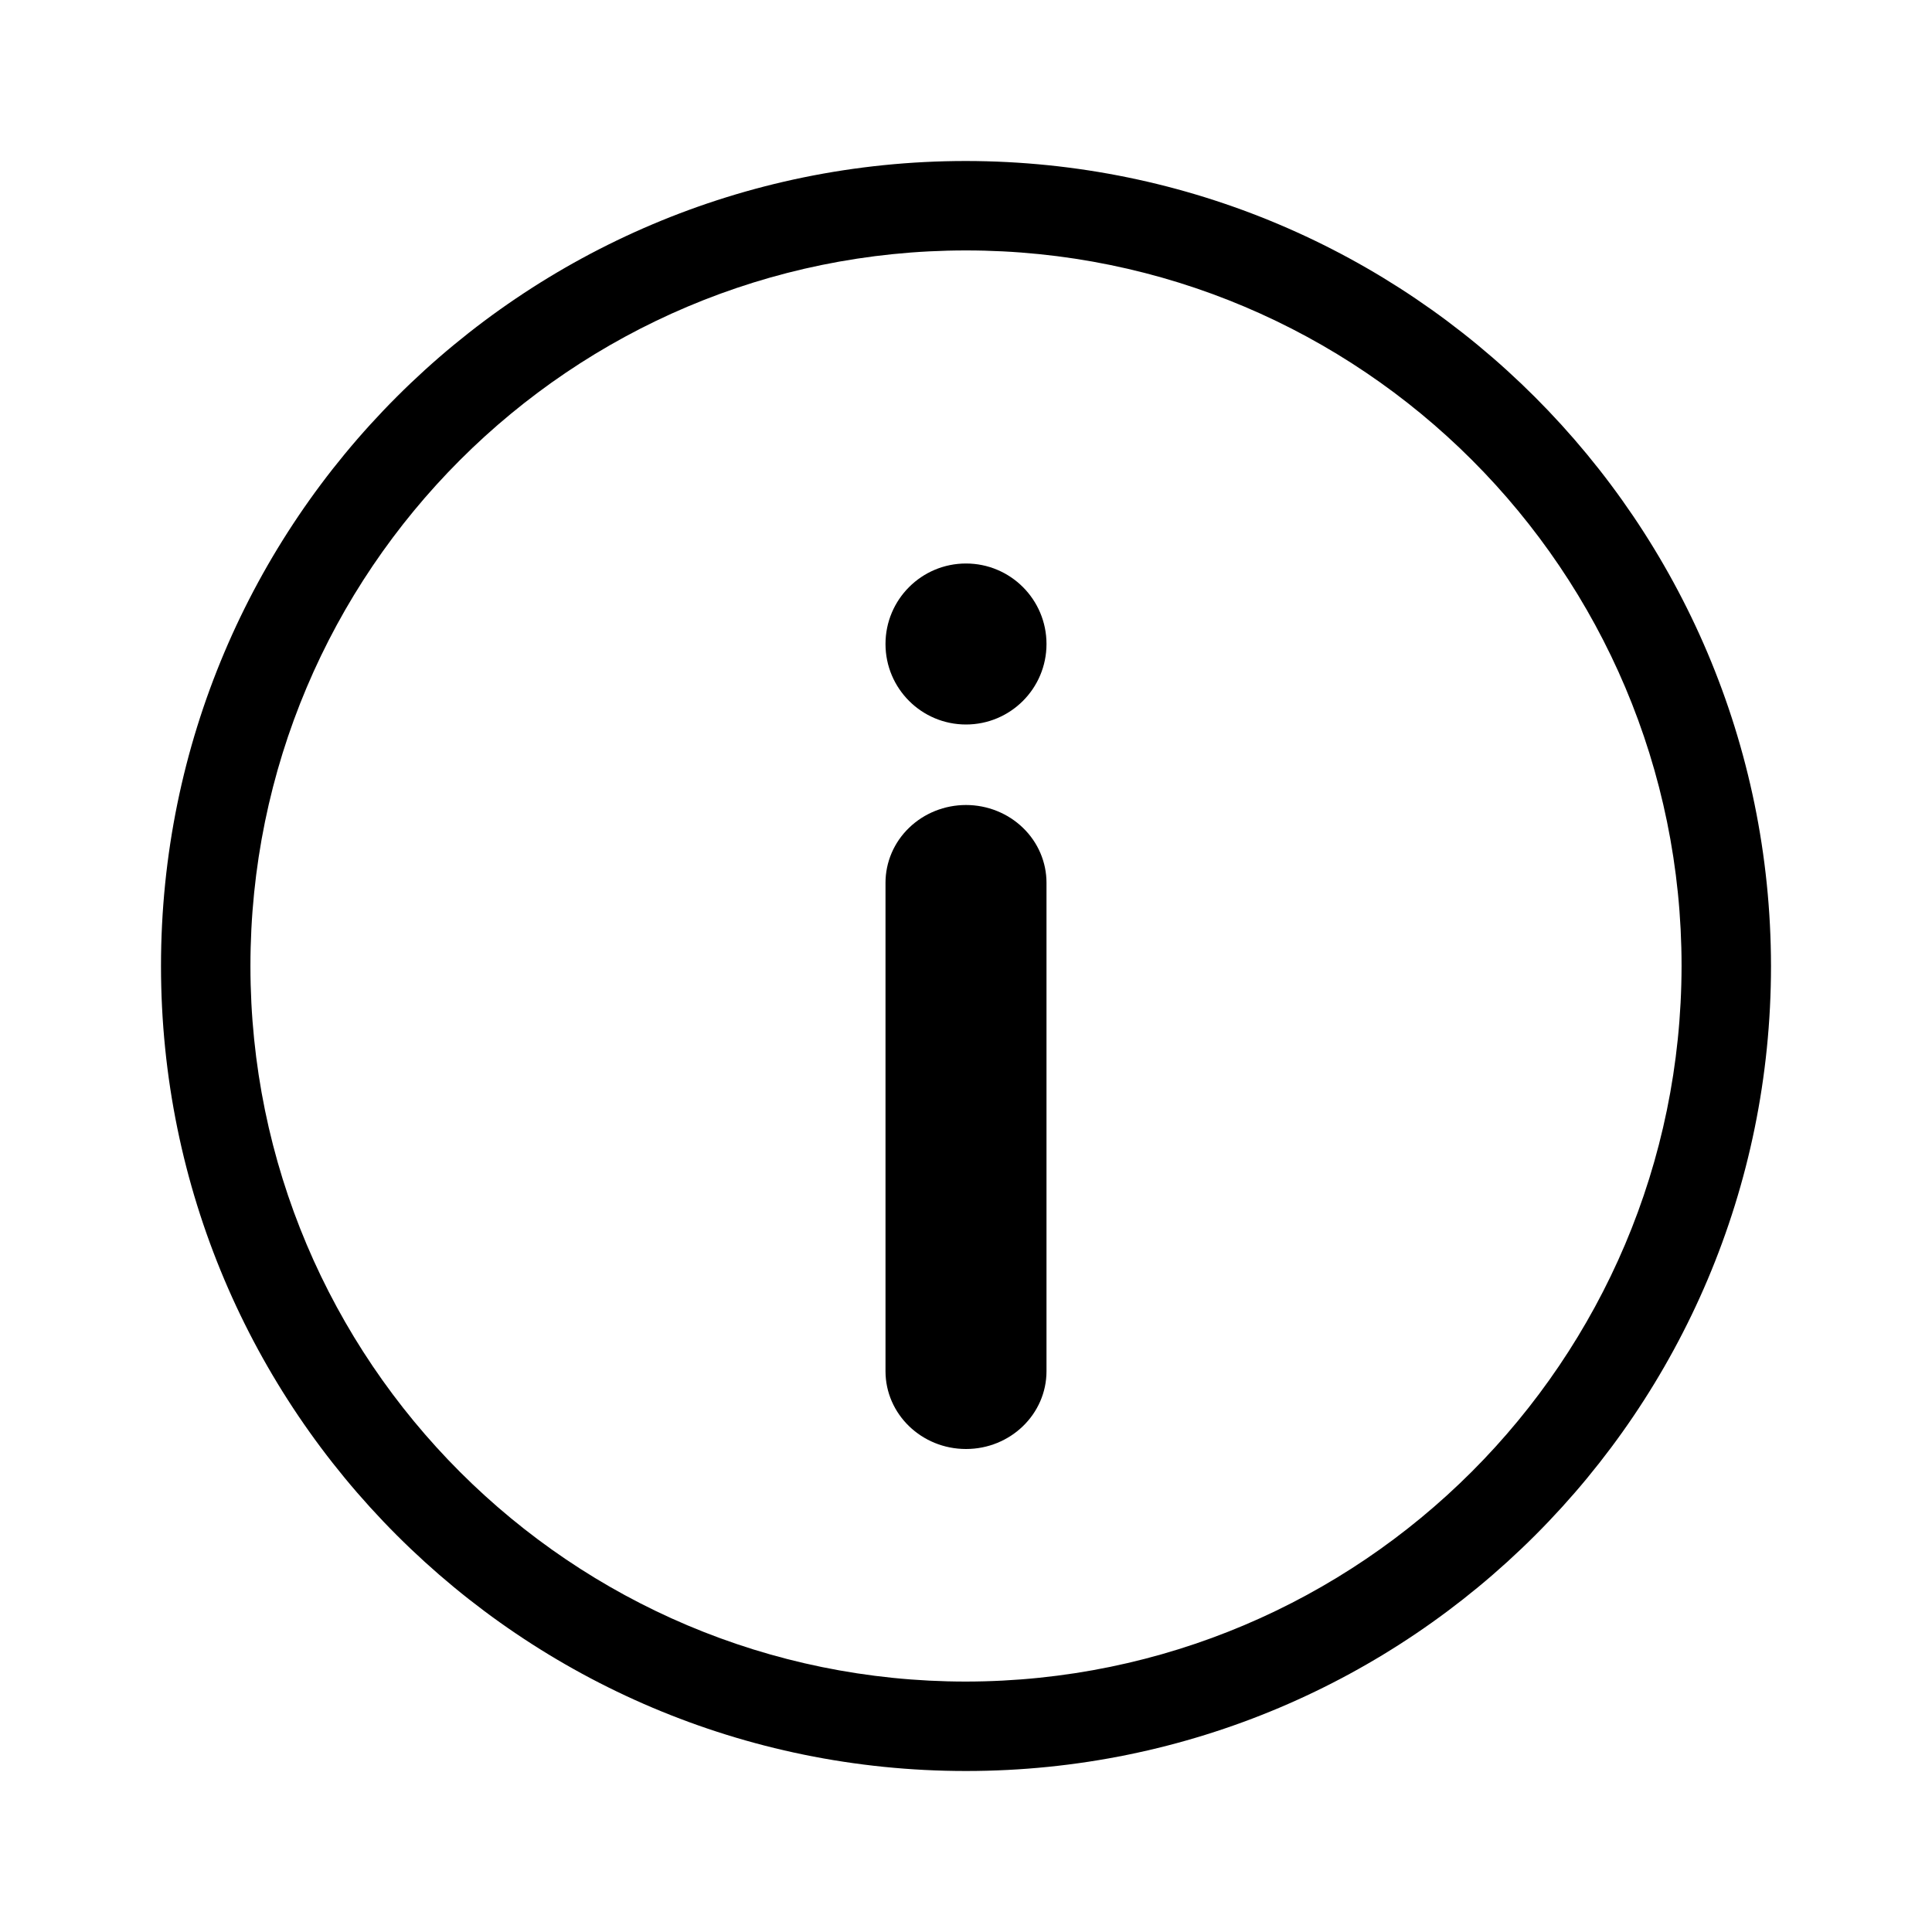 <?xml version="1.0" encoding="UTF-8"?>
<svg width="24px" height="24px" viewBox="0 0 24 24" version="1.1" xmlns="http://www.w3.org/2000/svg" xmlns:xlink="http://www.w3.org/1999/xlink">
    <!-- Generator: Sketch 64 (93537) - https://sketch.com -->
    <title>icon/24/info</title>
    <desc>Created with Sketch.</desc>
    <g id="icon/24/info" stroke="none" stroke-width="1" fill="none" fill-rule="evenodd">
        <g id="noun_i_2392586" transform="translate(2, 2)" fill="#000000" fill-rule="nonzero">
            <path d="M10,0 C4.477,0 0,4.477 0,10 C0,15.523 4.477,20 10,20 C15.523,20 20,15.523 20,10 C19.994,4.48 15.52,0.006 10,0 Z M10,18.889 C5.091,18.889 1.111,14.909 1.111,10 C1.111,5.091 5.091,1.111 10,1.111 C14.909,1.111 18.889,5.091 18.889,10 C18.883,14.907 14.907,18.883 10,18.889 Z" id="Shape"></path>
            <path d="M10,8 C9.735,8 9.48,8.102 9.293,8.283 C9.105,8.464 9,8.71 9,8.967 L9,15.033 C9,15.567 9.448,16 10,16 C10.552,16 11,15.567 11,15.033 L11,8.967 C11,8.71 10.895,8.464 10.707,8.283 C10.52,8.102 10.265,8 10,8 L10,8 Z" id="Path"></path>
            <circle id="Oval" cx="10" cy="6" r="1"></circle>
        </g>
    </g>
</svg>
